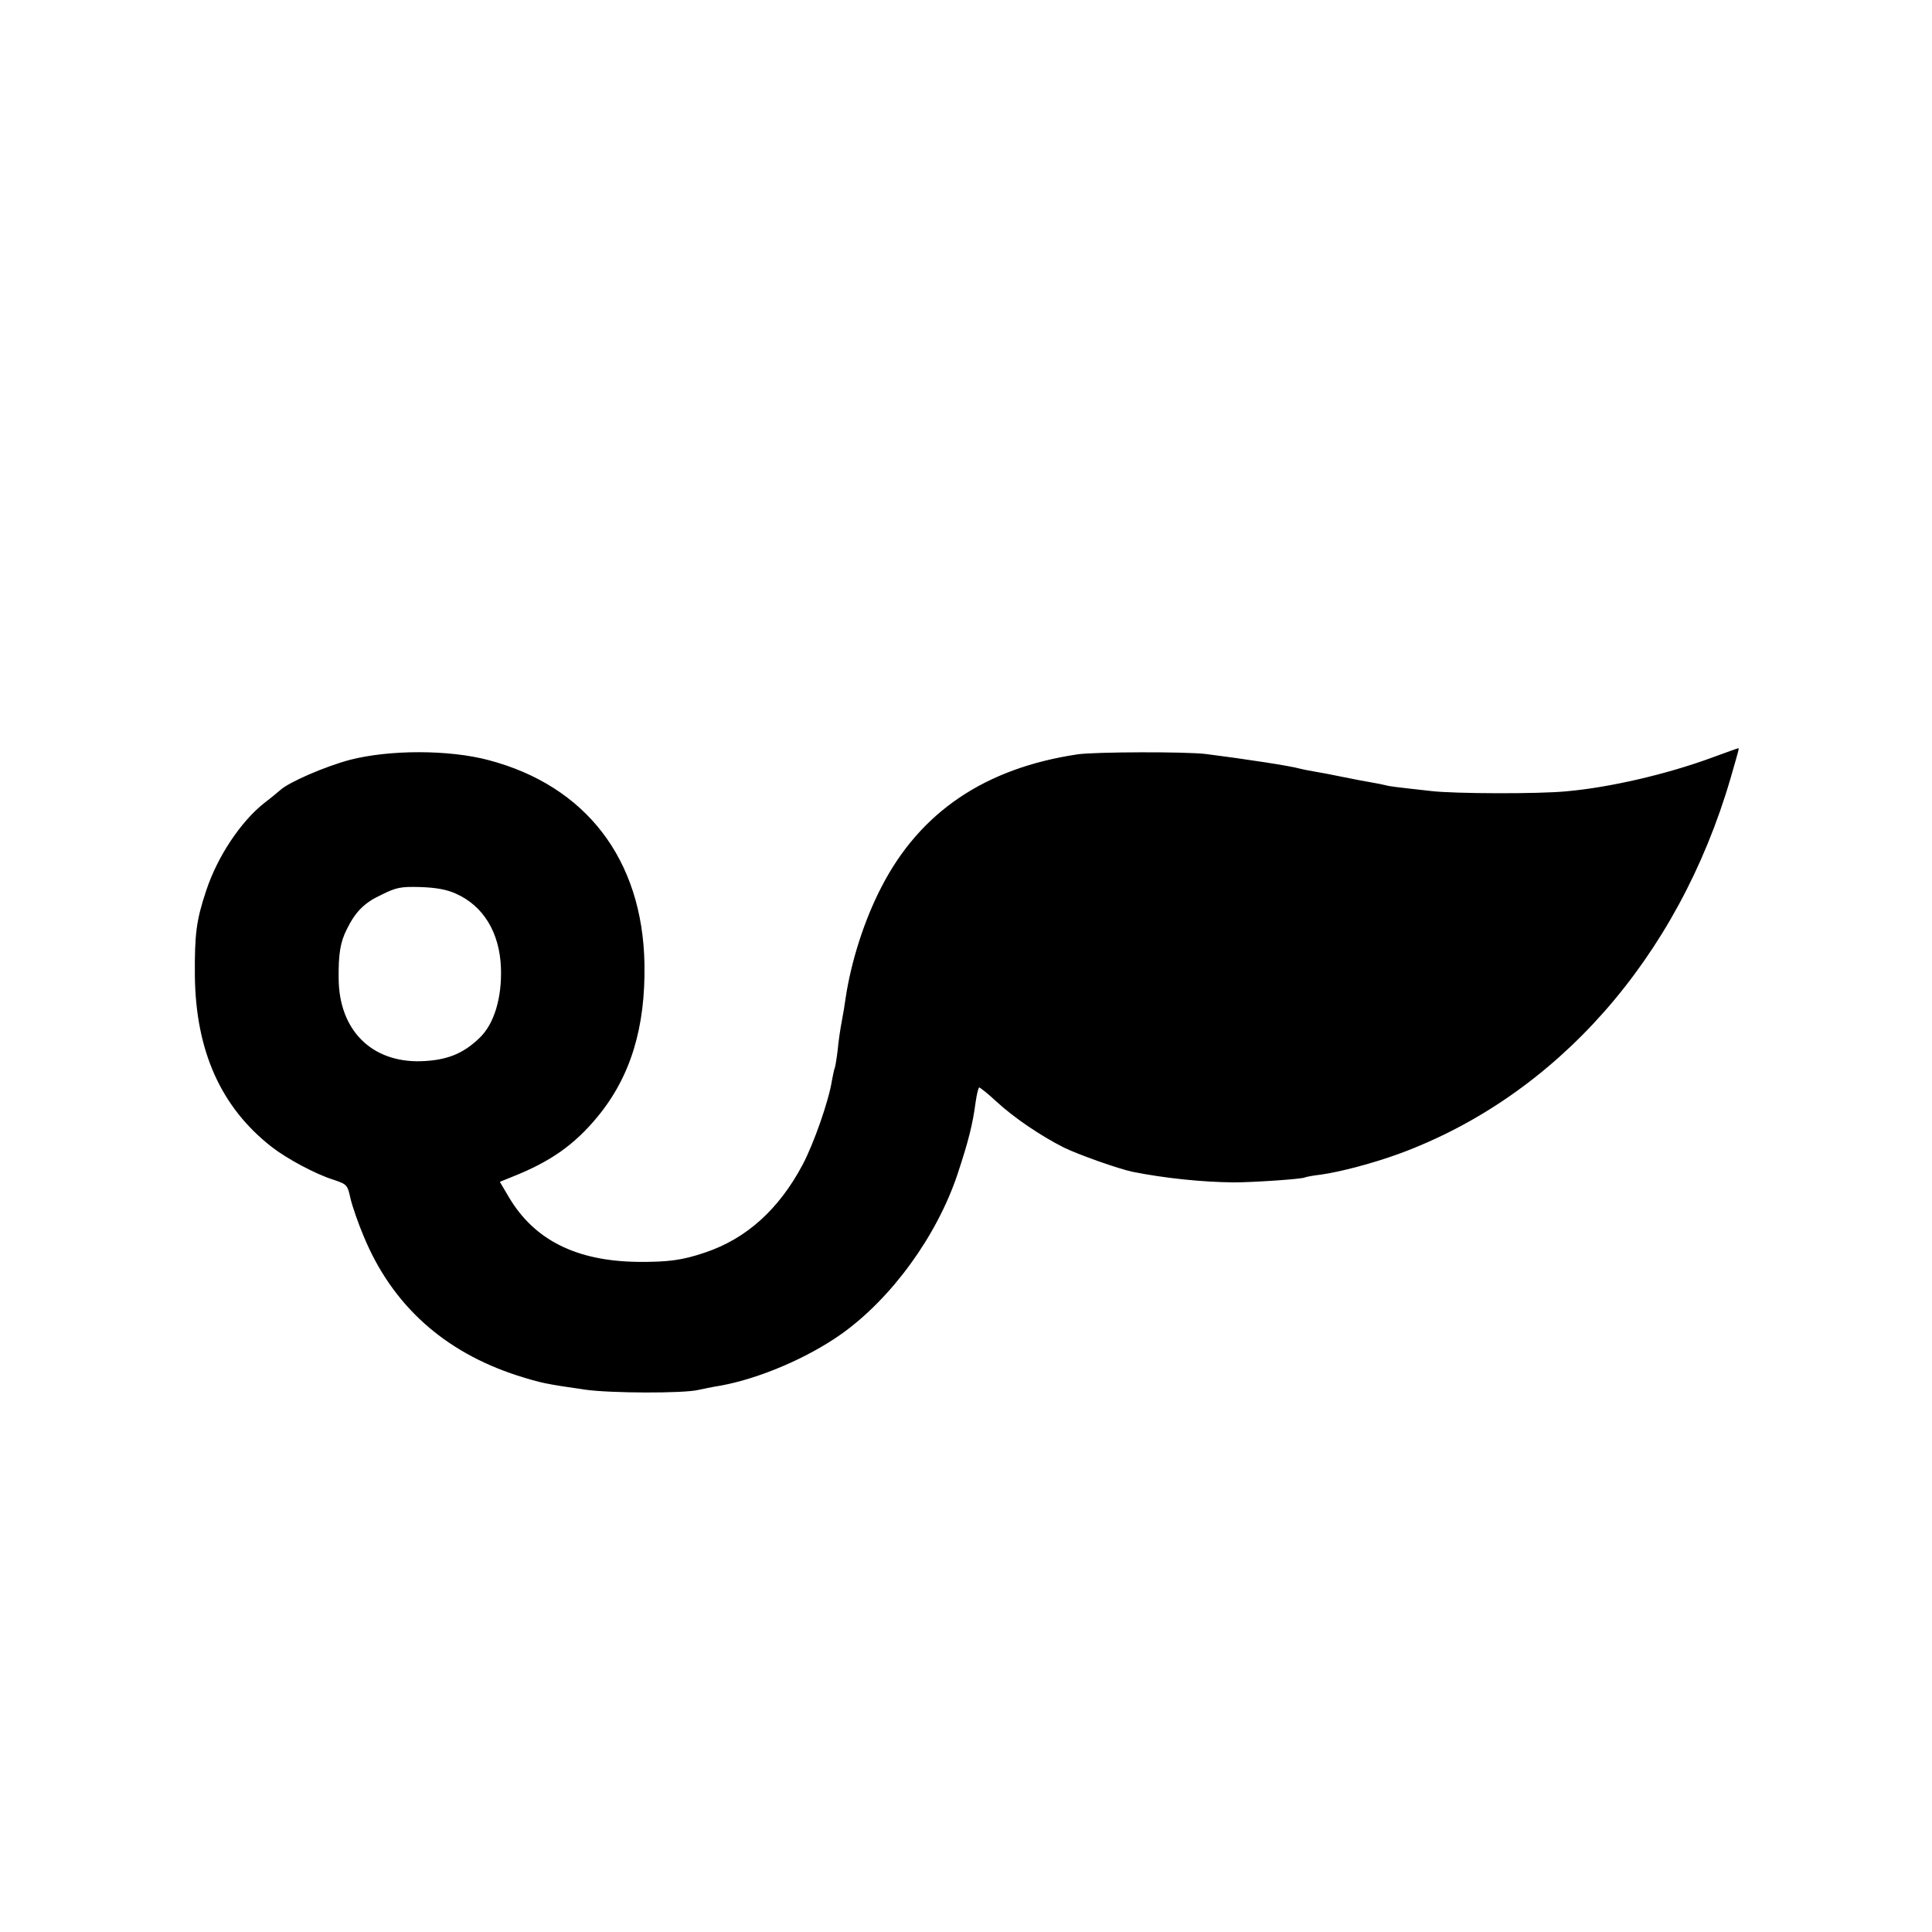 <svg version="1" xmlns="http://www.w3.org/2000/svg" width="933.333" height="933.333" viewBox="0 0 700 700"><path d="M620 274.6c-16.1 5.9-36.6 10.7-52.4 12.1-9.9 1-40.9.9-49.1-.1-13.5-1.5-15.1-1.7-16.5-2.1-.8-.2-3.1-.7-5-1-1.9-.3-6.6-1.2-10.5-2-3.8-.8-8.6-1.7-10.5-2-1.9-.3-4.2-.8-5-1-3.4-1-19.9-3.5-34-5.3-7.2-.9-40.2-.8-46.5.1-33.6 5-57.2 20.9-71.2 48.2-6.2 12-10.9 26.8-12.9 40-.3 2.2-.9 6-1.4 8.5-.5 2.5-1.2 7.2-1.5 10.5-.4 3.3-.9 6.3-1.1 6.6-.2.4-.6 2.4-1 4.5-1.1 7.2-6.6 22.9-10.6 30.4-8.6 16.2-20.4 26.8-35.3 31.8-8.2 2.8-13.4 3.5-24.5 3.4-22.2-.3-37.4-7.9-46.6-23.4l-3.3-5.6 4.2-1.7c14.2-5.6 22.8-11.7 31.3-22 11.9-14.5 17.3-32.3 16.9-55.3-.7-37.8-21.2-64.5-56.5-73.8-14.3-3.8-35.8-3.8-50.2-.1-9 2.4-22.2 8.1-25.3 11-.7.6-3.3 2.8-5.7 4.6-8.6 6.8-17 19.4-21.1 31.8-3.6 10.8-4.2 15.7-4.1 30.8.3 27.2 9.4 47.7 27.9 62.1 5.4 4.2 15.8 9.8 22.2 11.8 5 1.7 5.2 1.8 6.3 6.9.7 2.9 2.8 9 4.8 13.7 10.3 24.9 29.1 41.8 55.7 50.4 8.6 2.7 10 3 24.5 5.1 9.2 1.3 35.5 1.4 41 .1 1.4-.3 5.1-1.1 8.3-1.6 14-2.6 31.3-10 43.6-18.7 18.1-12.9 34.5-35.4 42-57.8 4-12.1 5.5-18 6.6-26.3.4-2.8 1-5.2 1.3-5.2.4.1 3.2 2.3 6.2 5.1 6.4 5.9 16 12.4 24.5 16.7 5.4 2.6 19.7 7.7 25 8.8 11.6 2.3 25.1 3.7 36.5 3.8 7.1 0 24.9-1.2 25.8-1.8.4-.2 3-.7 5.7-1 7.2-1 19.2-4.2 28.5-7.6 57-21 101-70.9 120-136 3-10.4 3.2-11 2.8-10.9-.2 0-4.6 1.6-9.8 3.5zm-454.8 49.2c9.9 4.4 15.8 14 16.3 26.8.4 11-2.5 20.5-7.8 25.5-6 5.8-12 8.1-21.2 8.4-17.9.5-29.7-11.3-29.8-30-.1-8.9.6-13.2 3-17.9 3.1-6.3 6.4-9.6 12.5-12.4 5.4-2.7 7-3 14.2-2.8 5.7.2 9.5.9 12.8 2.4z"/></svg>